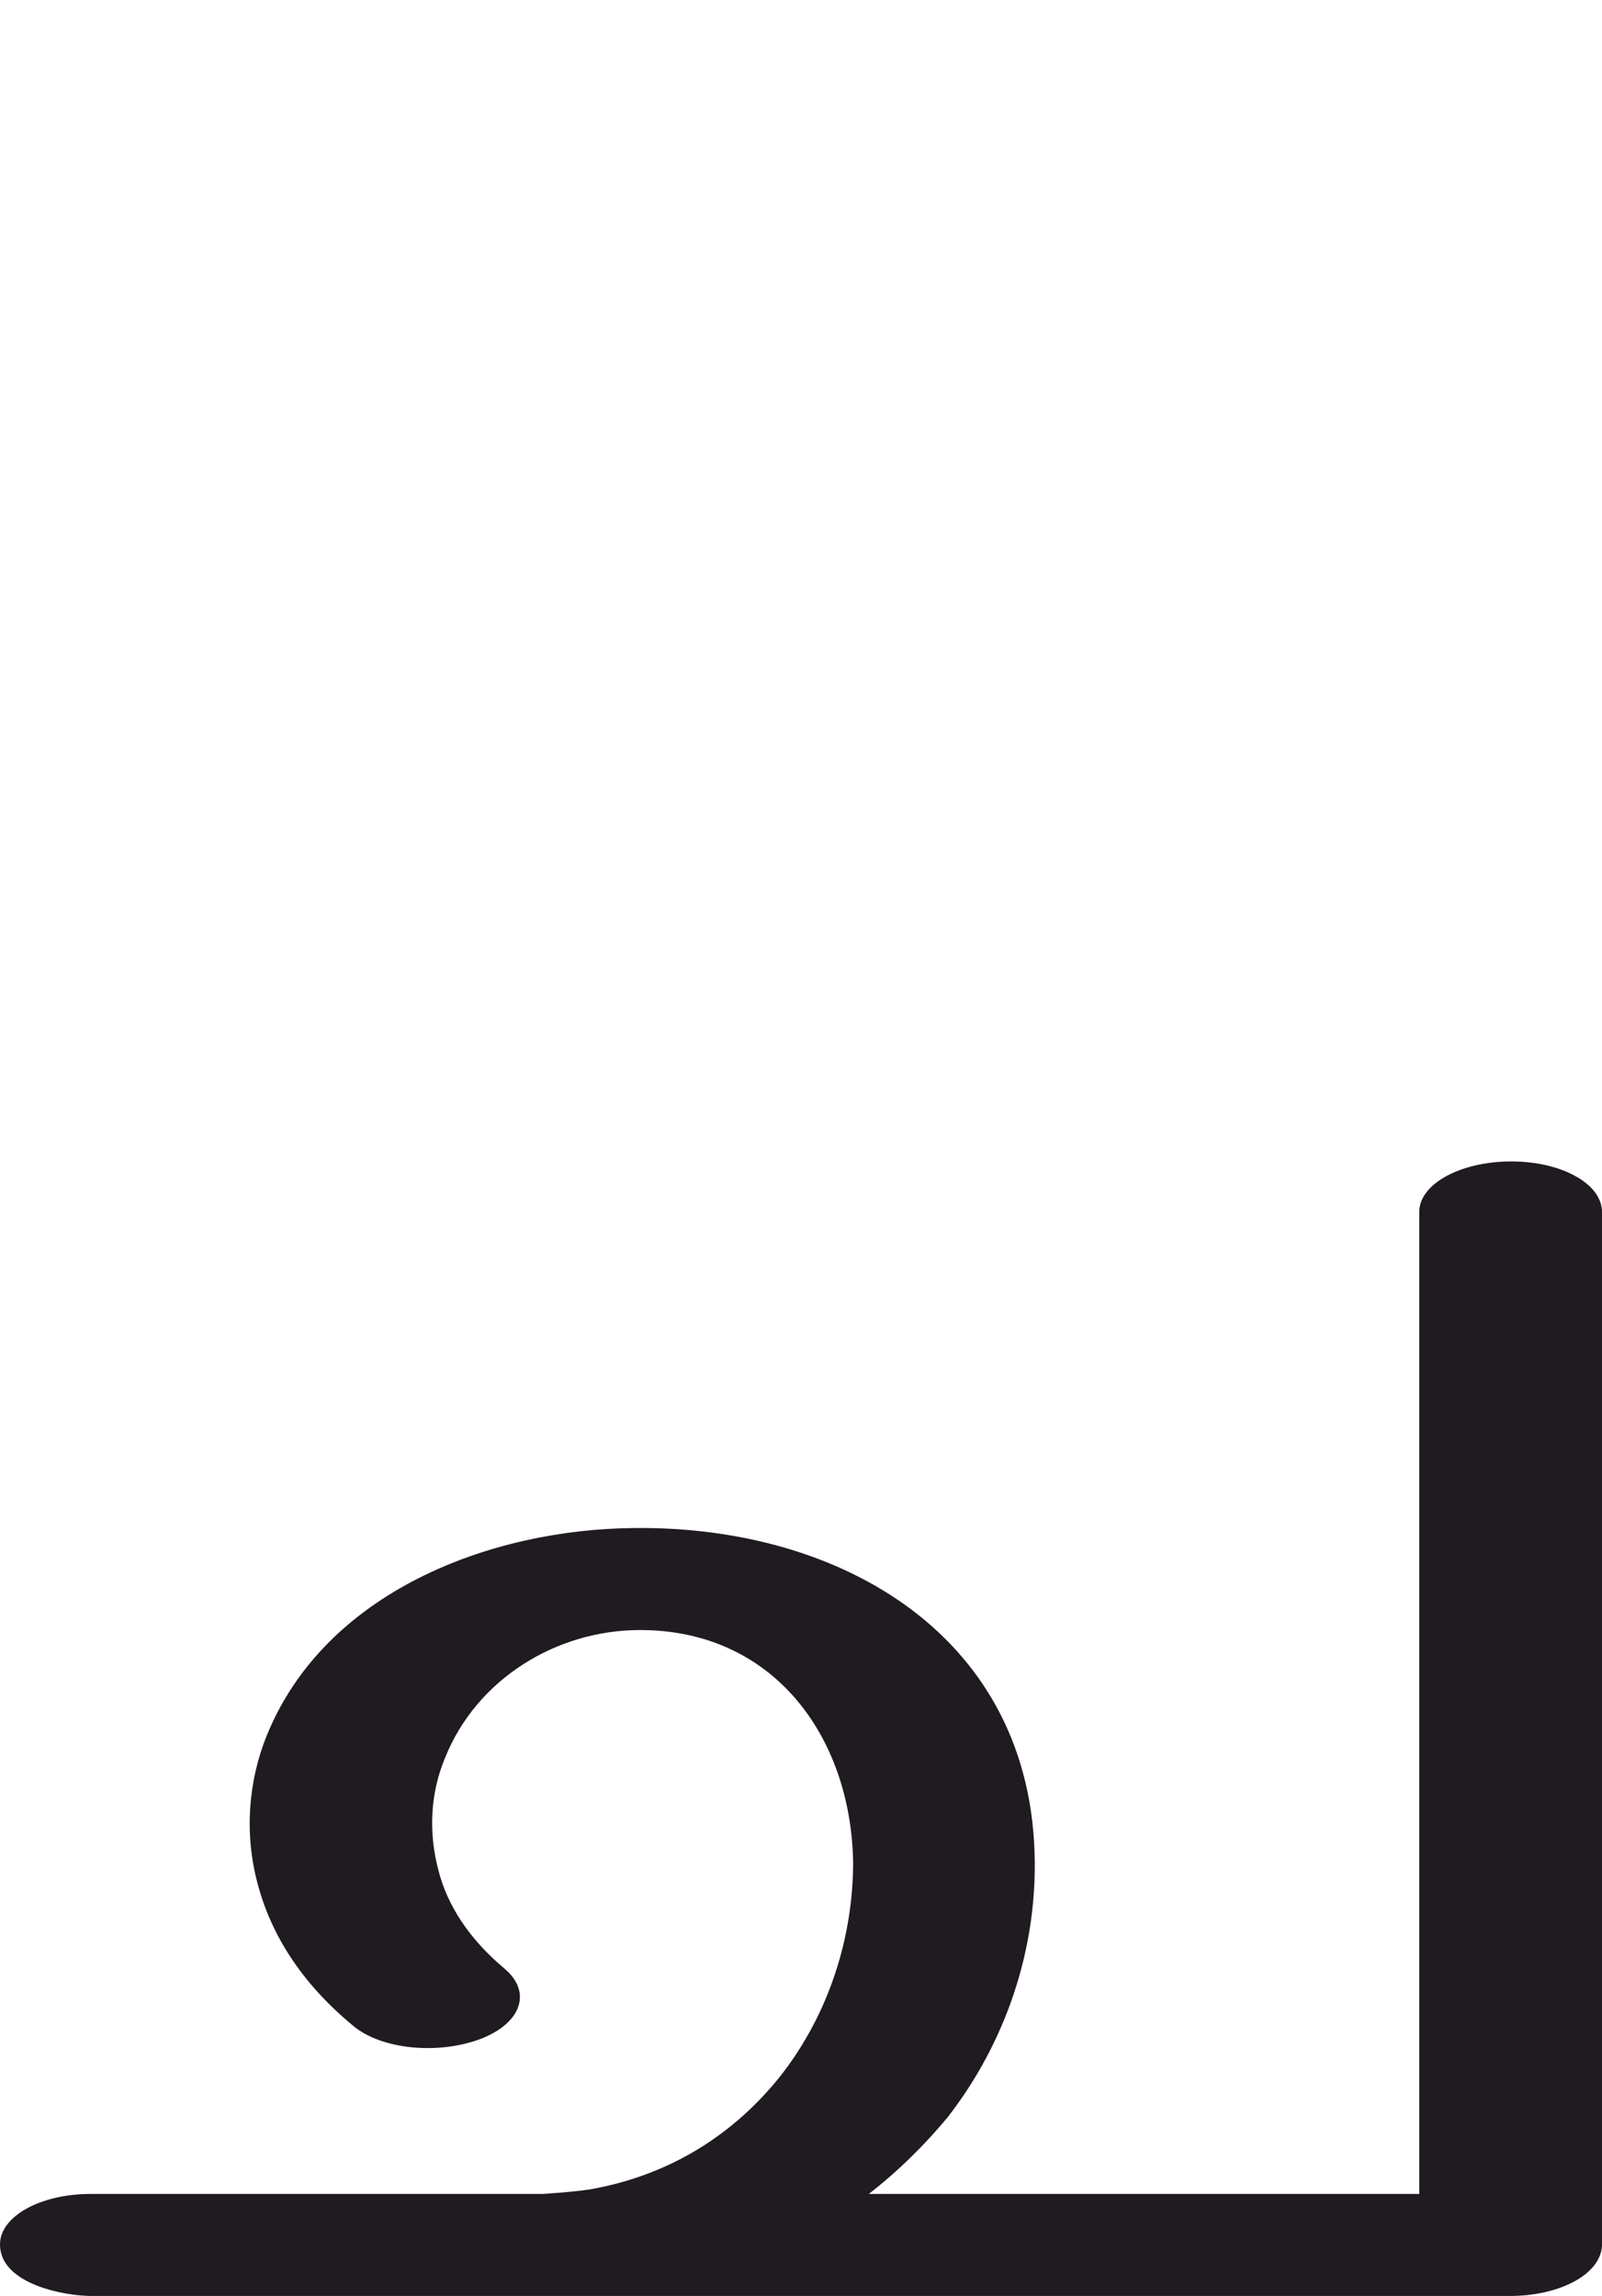 <?xml version="1.0" encoding="UTF-8"?>
<!DOCTYPE svg PUBLIC "-//W3C//DTD SVG 1.1//EN" "http://www.w3.org/Graphics/SVG/1.1/DTD/svg11.dtd">
<!-- Creator: CorelDRAW X8 -->
<svg xmlns="http://www.w3.org/2000/svg" xml:space="preserve" width="1429px" height="2048px" version="1.1" style="shape-rendering:geometricPrecision; text-rendering:geometricPrecision; image-rendering:optimizeQuality; fill-rule:evenodd; clip-rule:evenodd"
viewBox="0 0 1429 2048"
 xmlns:xlink="http://www.w3.org/1999/xlink">
 <defs>
  <style type="text/css">
   <![CDATA[
    .fil0 {fill:#1F1B20;fill-rule:nonzero}
   ]]>
  </style>
 </defs>
 <g id="Layer_x0020_1">
  <path class="fil0" d="M81 2048c-22,0 -81,-10 -81,-46 0,-25 36,-45 81,-45 135,0 269,0 403,0 15,-1 28,-2 42,-4 74,-13 130,-51 170,-101 44,-56 65,-125 65,-191 -2,-112 -71,-207 -190,-207 -75,0 -146,44 -174,114 -13,31 -15,66 -6,100 8,32 28,62 59,88 25,21 15,49 -22,63 -38,14 -88,9 -113,-12 -46,-38 -73,-81 -85,-126 -12,-44 -9,-91 8,-133 52,-128 199,-184 328,-185 186,-2 355,98 357,297 1,79 -25,161 -78,229 -20,24 -43,47 -70,68l491 0 0 -876c0,-25 37,-45 82,-45 45,0 81,20 81,45l0 921c0,26 -37,46 -82,46l-1266 0z"/>
 </g>
</svg>
